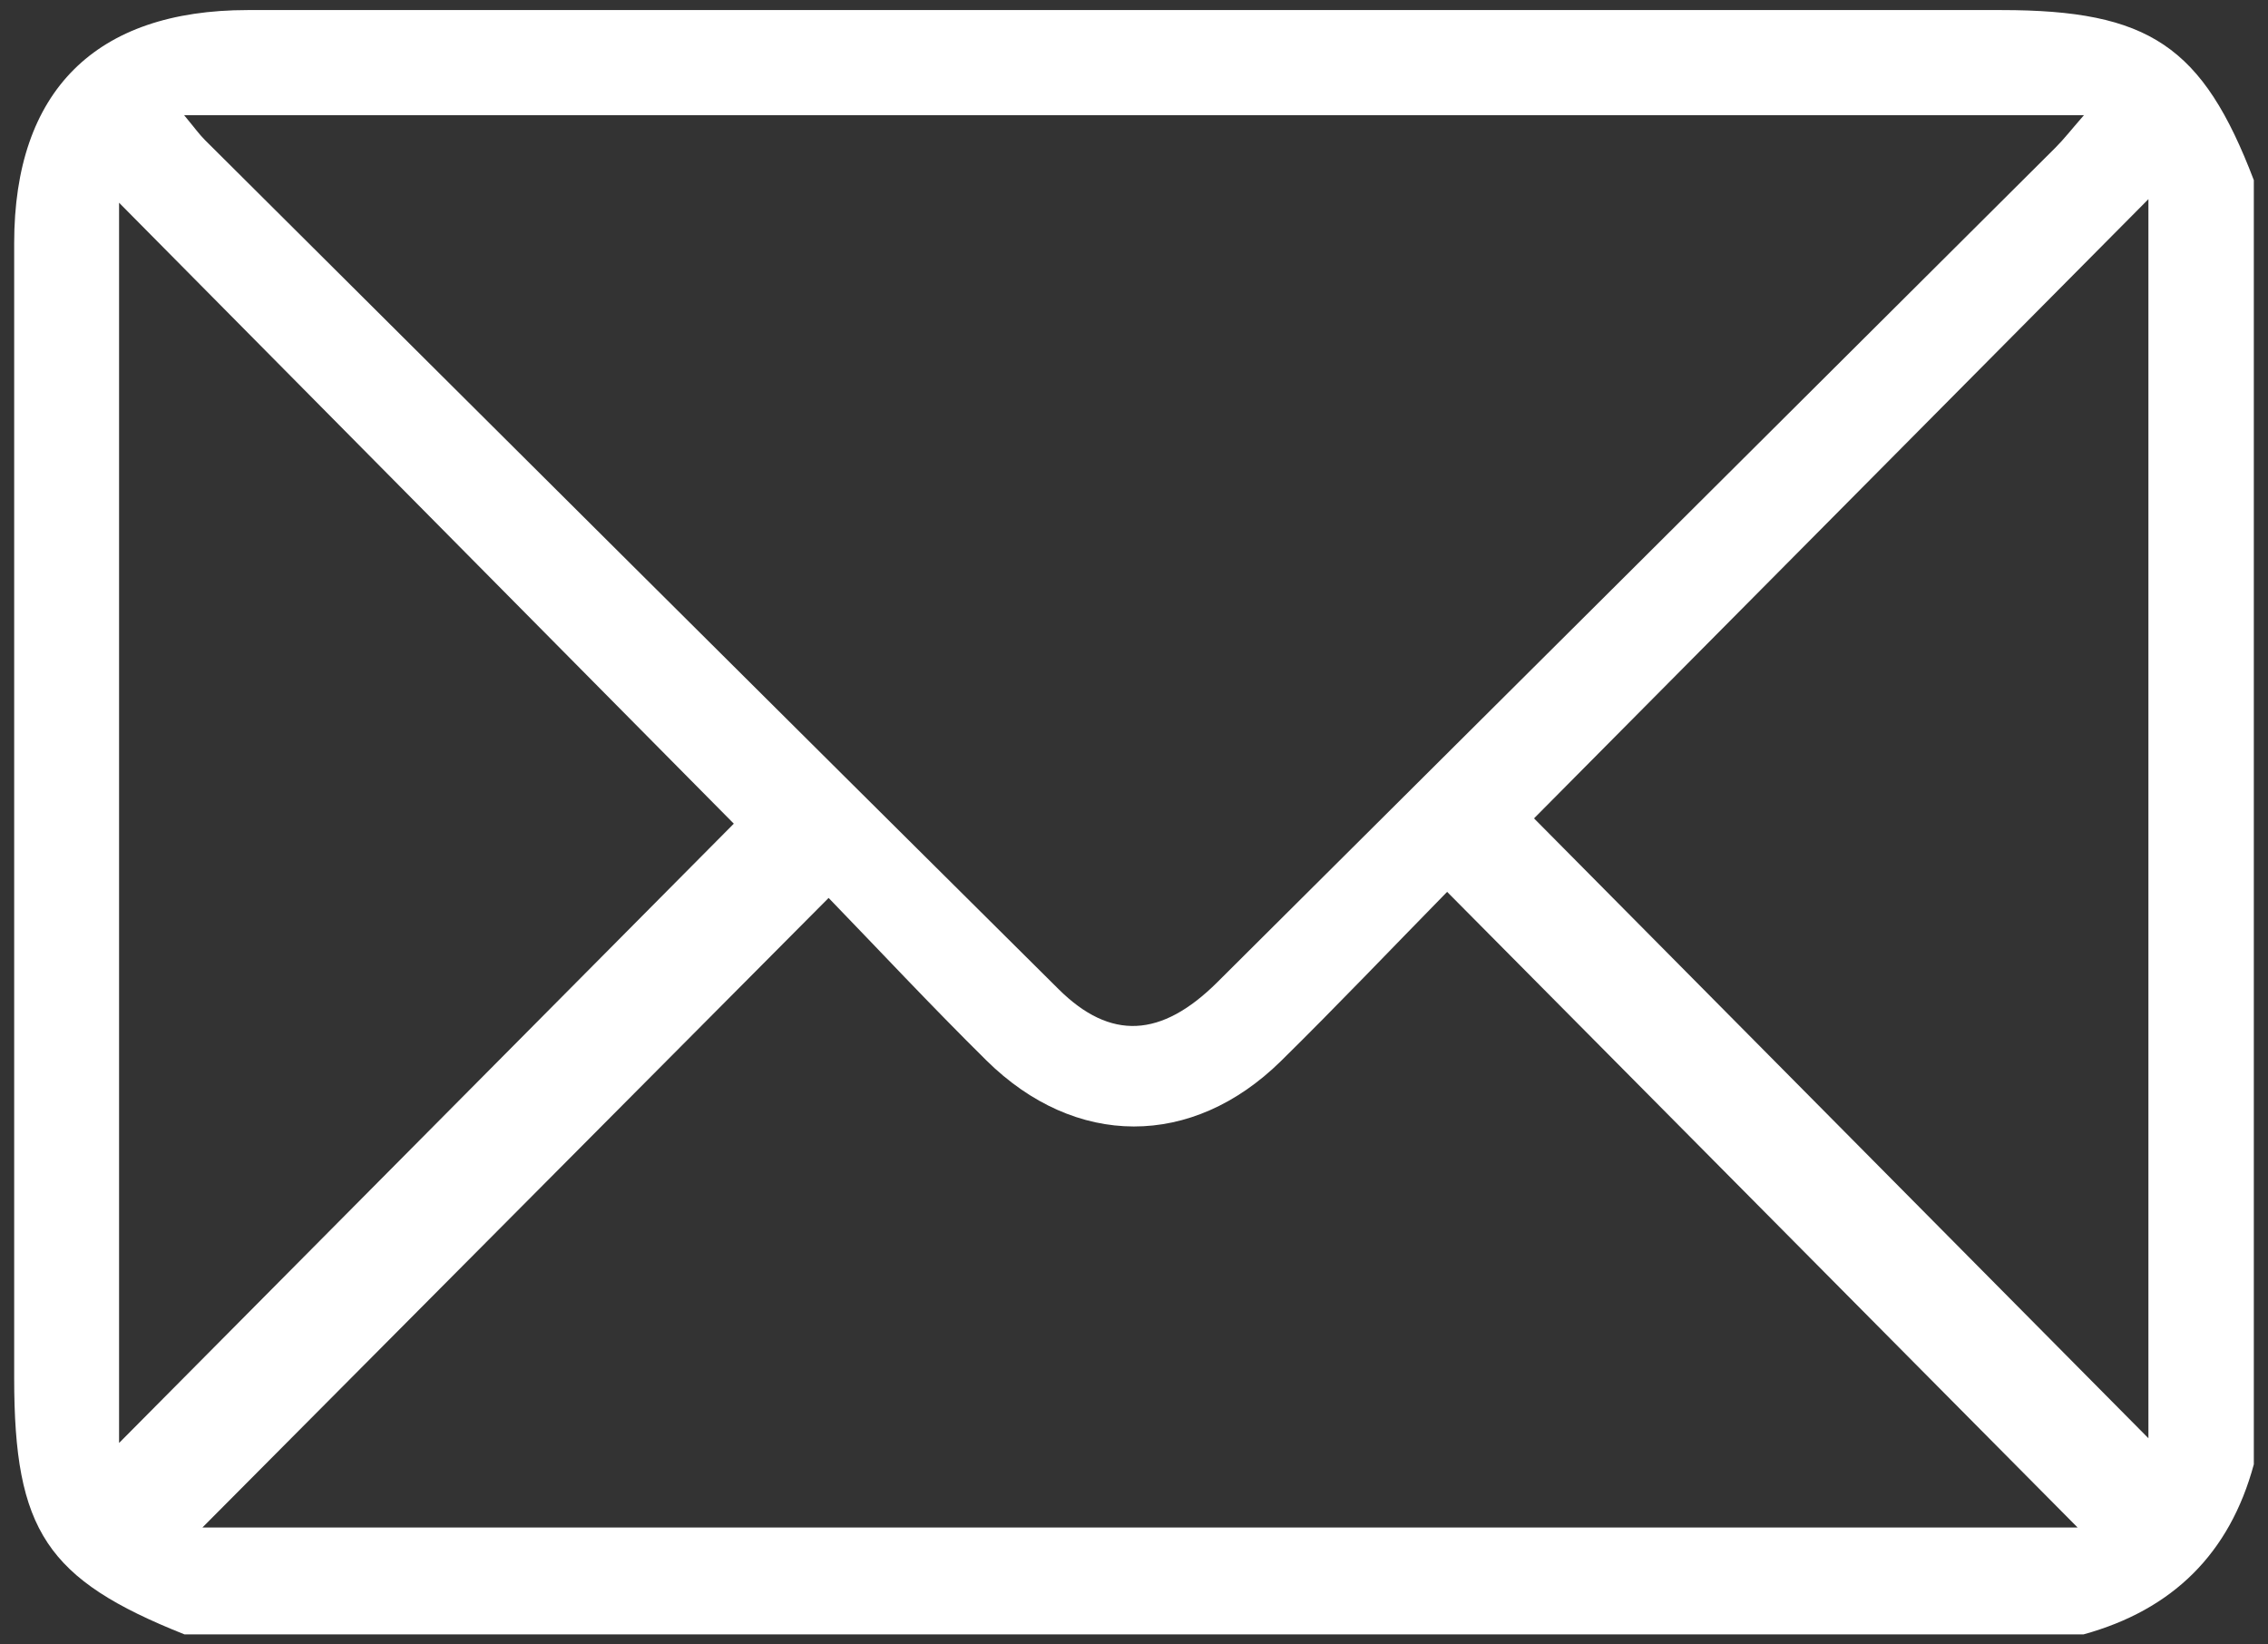 <?xml version="1.0" encoding="utf-8"?>
<!-- Generator: Adobe Illustrator 25.2.1, SVG Export Plug-In . SVG Version: 6.00 Build 0)  -->
<svg version="1.1" id="Capa_1" xmlns="http://www.w3.org/2000/svg" xmlns:xlink="http://www.w3.org/1999/xlink" x="0px" y="0px"
	 viewBox="0 0 800 580" style="enable-background:new 0 0 800 580;" xml:space="preserve">
<rect x="0" y="0" width="800" height="580" fill="#333333" stroke="none"/>
<style type="text/css">
	.st0{fill:#FFFFFF;}
</style>
<path class="st0" d="M734.92,576.45c-223.28,0-446.56,0-669.85,0C16.43,557.07,5,539.87,5,486c0-133.41-0.01-266.82,0-400.24
	C5.01,32.11,33.64,3.55,87.41,3.55c206.16-0.01,412.32,0,618.48,0c52.21,0,71.05,12.68,89.11,59.99c0,150.98,0,301.95,0,452.93
	C786.49,547.96,766.32,567.81,734.92,576.45z M64.93,40.61c3.68,4.42,5.35,6.78,7.37,8.79c100.33,99.86,200.63,199.75,301.1,299.48
	c18.32,18.18,36.25,17.18,56-2.46c98.58-98.08,197.11-196.2,295.62-294.34c2.97-2.96,5.56-6.31,10.06-11.46
	C510.88,40.61,289.5,40.61,64.93,40.61z M510.45,314.56c-20.04,20.45-39,40.37-58.59,59.65c-31.35,30.86-72.56,30.81-103.95-0.22
	c-19.55-19.32-38.33-39.42-55.63-57.29c-75.15,75.55-148.83,149.62-220.88,222.05c218.19,0,439.66,0,661.44,0
	C658.67,463.98,585.5,390.21,510.45,314.56z M42,71.5c0,146.42,0,291.32,0,437.44c73.77-74.31,146.37-147.45,216.84-218.43
	C187.4,218.36,115.12,145.36,42,71.5z M757.82,507.27c0-144.92,0-290.02,0-437.03c-74.03,74.61-146.49,147.62-216.72,218.4
	C612.62,360.79,685.2,434,757.82,507.27z"/>
</svg>
